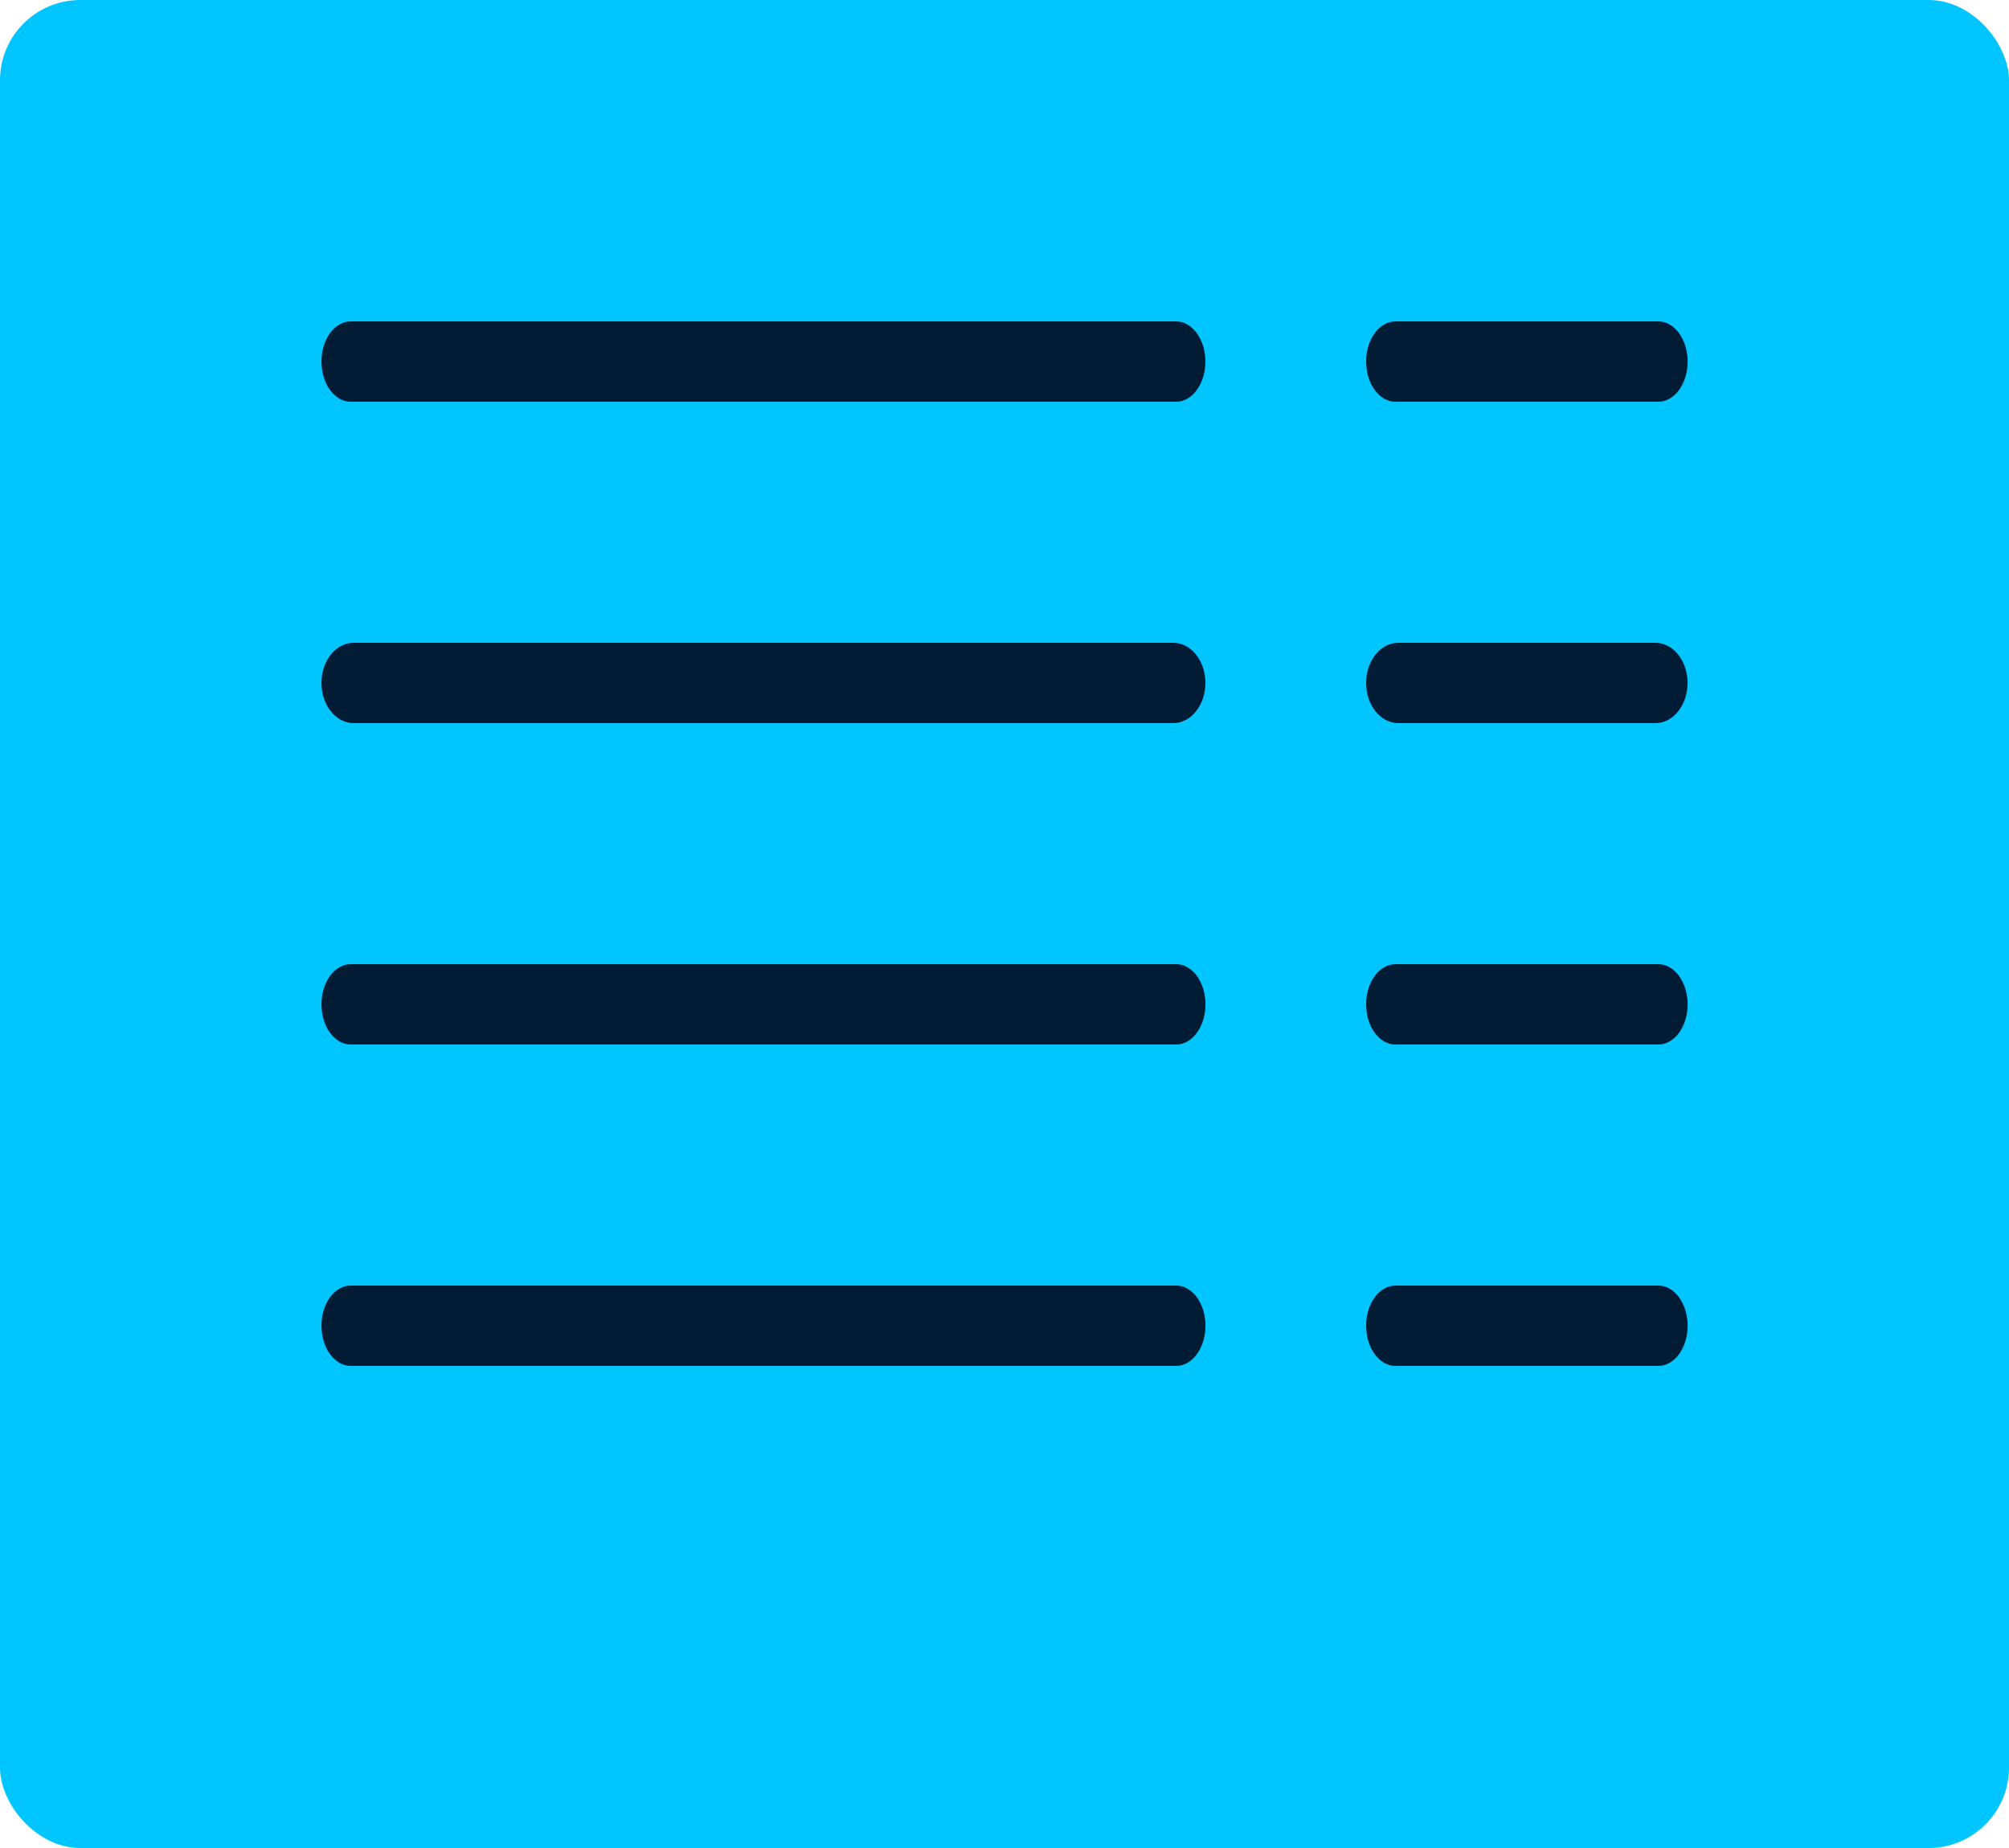 <svg version="1.1" viewBox="0 0 25 23" xml:space="preserve" xmlns="http://www.w3.org/2000/svg"><g transform="translate(-383.18 -551.09)"><g transform="translate(381.18 549.09)"><rect x="2" y="2" width="25" height="23" rx="1" fill="#00c5ff"/><g clip-rule="evenodd" fill="#021c36" fill-rule="evenodd"><path d="m6 10.5c0-0.276 0.179-0.5 0.4-0.5h10.2c0.221 0 0.4 0.224 0.4 0.5s-0.179 0.5-0.4 0.5h-10.2c-0.221 0-0.4-0.224-0.4-0.5z"/><path d="M 6,6.5 C 6,6.224 6.163,6 6.364,6 H 16.636 C 16.837,6 17,6.224 17,6.5 17,6.776 16.837,7 16.636,7 H 6.364 C 6.163,7 6,6.776 6,6.5 Z"/><path d="m6 14.5c0-0.276 0.163-0.5 0.364-0.5h10.273c0.201 0 0.364 0.224 0.364 0.5s-0.163 0.5-0.364 0.5h-10.273c-0.201 0-0.364-0.224-0.364-0.5z"/><path d="m19 10.5c0-0.276 0.179-0.5 0.4-0.5h3.2c0.221 0 0.4 0.224 0.4 0.5s-0.179 0.5-0.4 0.5h-3.2c-0.221 0-0.4-0.224-0.4-0.5z"/><path d="m19 6.5c0-0.276 0.163-0.5 0.364-0.5h3.273c0.201 0 0.364 0.224 0.364 0.5s-0.163 0.5-0.364 0.5h-3.273c-0.201 0-0.364-0.224-0.364-0.5z"/><path d="m19 14.5c0-0.276 0.163-0.5 0.364-0.5h3.273c0.201 0 0.364 0.224 0.364 0.5s-0.163 0.5-0.364 0.5h-3.273c-0.201 0-0.364-0.224-0.364-0.5z"/><path d="m6 18.5c0-0.276 0.163-0.5 0.364-0.5h10.273c0.201 0 0.364 0.224 0.364 0.5s-0.163 0.5-0.364 0.5h-10.273c-0.201 0-0.364-0.224-0.364-0.5z"/><path d="m19 18.5c0-0.276 0.163-0.5 0.364-0.5h3.273c0.201 0 0.364 0.224 0.364 0.5s-0.163 0.5-0.364 0.5h-3.273c-0.201 0-0.364-0.224-0.364-0.5z"/></g></g></g></svg>
